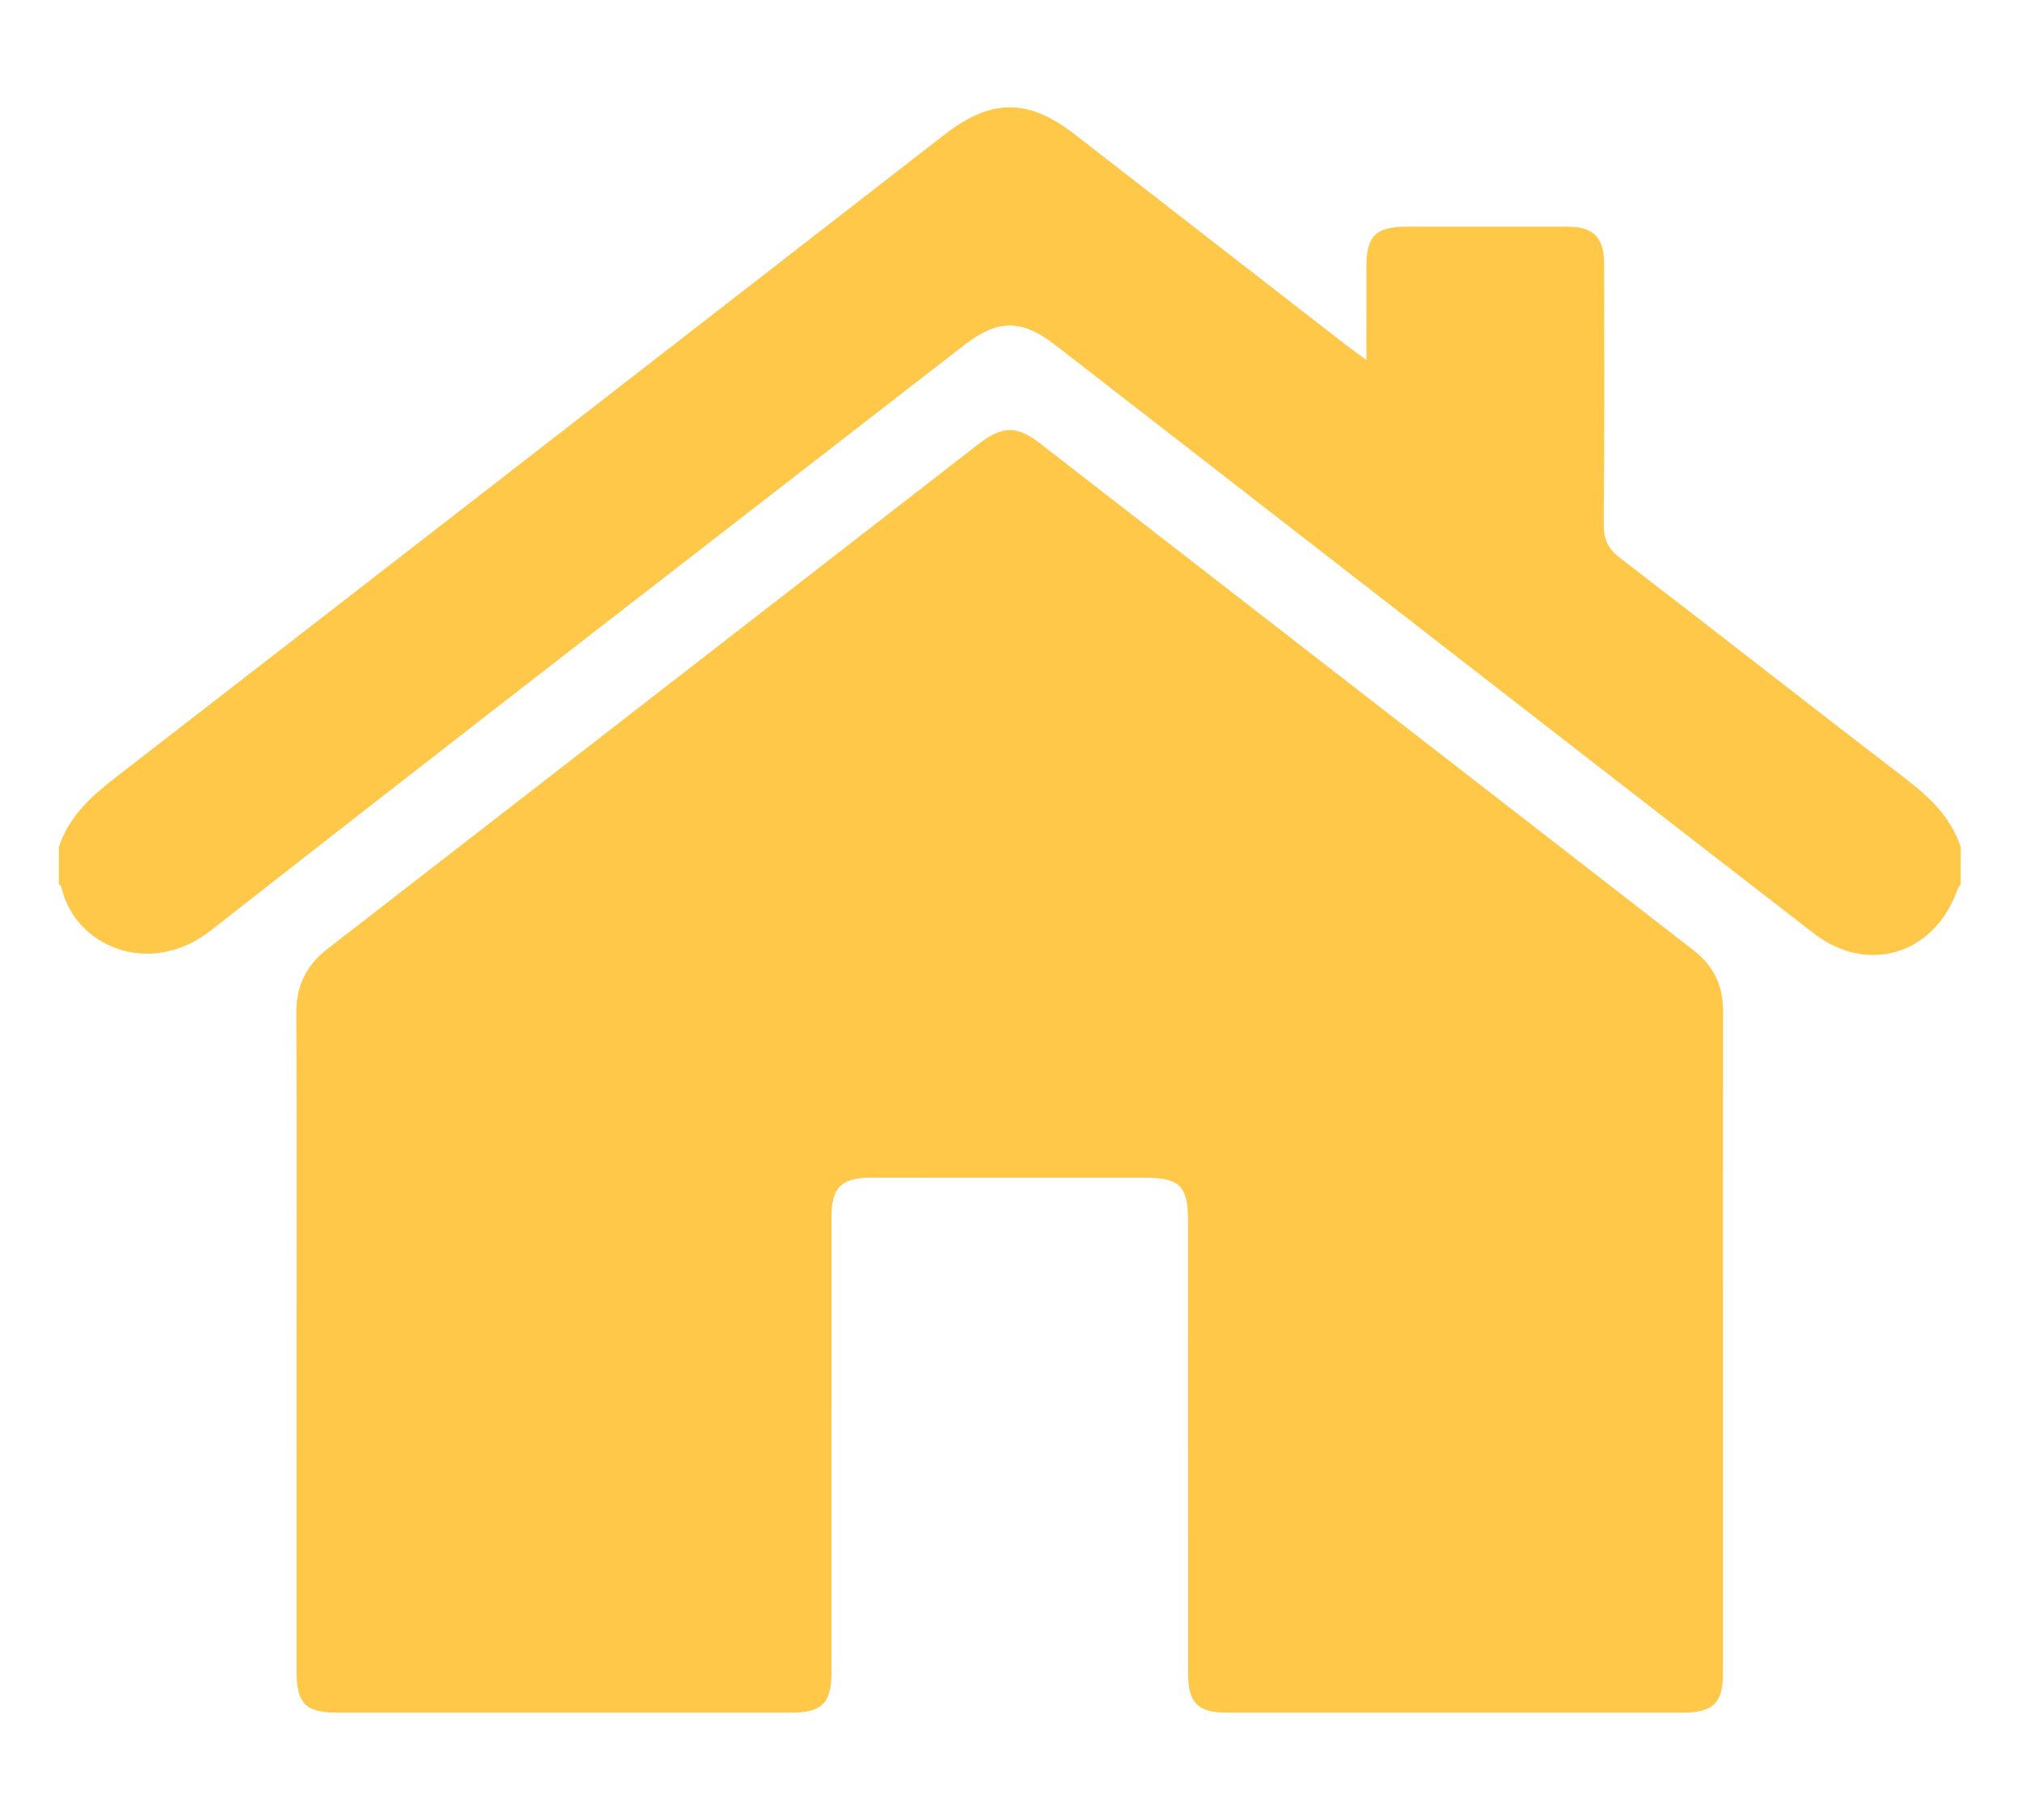 <?xml version="1.0" encoding="utf-8"?>
<!-- Generator: Adobe Illustrator 16.0.0, SVG Export Plug-In . SVG Version: 6.00 Build 0)  -->
<!DOCTYPE svg PUBLIC "-//W3C//DTD SVG 1.1//EN" "http://www.w3.org/Graphics/SVG/1.1/DTD/svg11.dtd">
<svg version="1.1" id="Layer_1" xmlns="http://www.w3.org/2000/svg" xmlns:xlink="http://www.w3.org/1999/xlink" x="0px" y="0px"
	 width="360px" height="324px" viewBox="0 90 360 324" enable-background="new 0 90 360 324" xml:space="preserve">
<g>
	<path fill="#FFC849" d="M10.478,240.793c1.755-5.362,5.609-8.908,9.956-12.272c49.314-38.157,98.558-76.405,147.821-114.628
		c8.208-6.369,14.834-6.382,23.026-0.026c16.102,12.495,32.196,24.998,48.297,37.493c1.023,0.794,2.083,1.541,3.696,2.729
		c0-5.894-0.006-11.221,0.002-16.548c0.006-5.582,1.64-7.188,7.326-7.191c9.476-0.006,18.954-0.015,28.43-0.002
		c4.678,0.006,6.563,1.886,6.568,6.64c0.02,15.427,0.073,30.855-0.07,46.283c-0.025,2.691,0.713,4.371,2.879,6.035
		c16.959,13.005,33.76,26.217,50.726,39.214c4.362,3.341,8.2,6.911,9.952,12.273c0,2.205,0,4.409,0,6.615
		c-0.213,0.36-0.492,0.7-0.63,1.089c-4.1,11.442-15.967,15.062-25.557,7.647c-28.133-21.755-56.217-43.578-84.317-65.377
		c-16.877-13.093-33.75-26.191-50.625-39.288c-6.062-4.705-10.288-4.705-16.351,0C126.89,186.171,82.074,220.736,37.532,255.65
		c-10.841,8.498-24.267,2.86-26.62-7.781c-0.039-0.179-0.286-0.309-0.436-0.46C10.478,245.201,10.478,242.996,10.478,240.793z"/>
	<path fill="#FFC849" d="M52.803,328.775c0-19.509,0.054-39.018-0.039-58.526c-0.023-4.814,1.786-8.416,5.559-11.338
		c38.594-29.887,77.152-59.816,115.723-89.73c4.432-3.437,6.93-3.502,11.229-0.17c38.746,30.046,77.477,60.112,116.229,90.151
		c3.57,2.767,5.28,6.267,5.276,10.807c-0.041,39.35-0.021,78.697-0.025,118.046c-0.004,5.123-1.791,6.868-7.007,6.872
		c-27.114,0.006-54.227,0.006-81.342-0.004c-5.161-0.002-6.876-1.743-6.878-6.98c-0.011-26.894-0.001-53.786-0.013-80.68
		c-0.003-6.088-1.524-7.562-7.624-7.559c-16.312,0.002-32.625-0.011-48.937-0.007c-5.15,0.003-6.917,1.775-6.917,6.955
		c-0.006,27.005-0.001,54.008-0.004,81.012c0,5.614-1.653,7.265-7.276,7.265c-26.894,0.002-53.786,0.002-80.68,0
		c-5.646-0.002-7.27-1.616-7.273-7.254C52.798,368.013,52.803,348.393,52.803,328.775z"/>
</g>
</svg>
